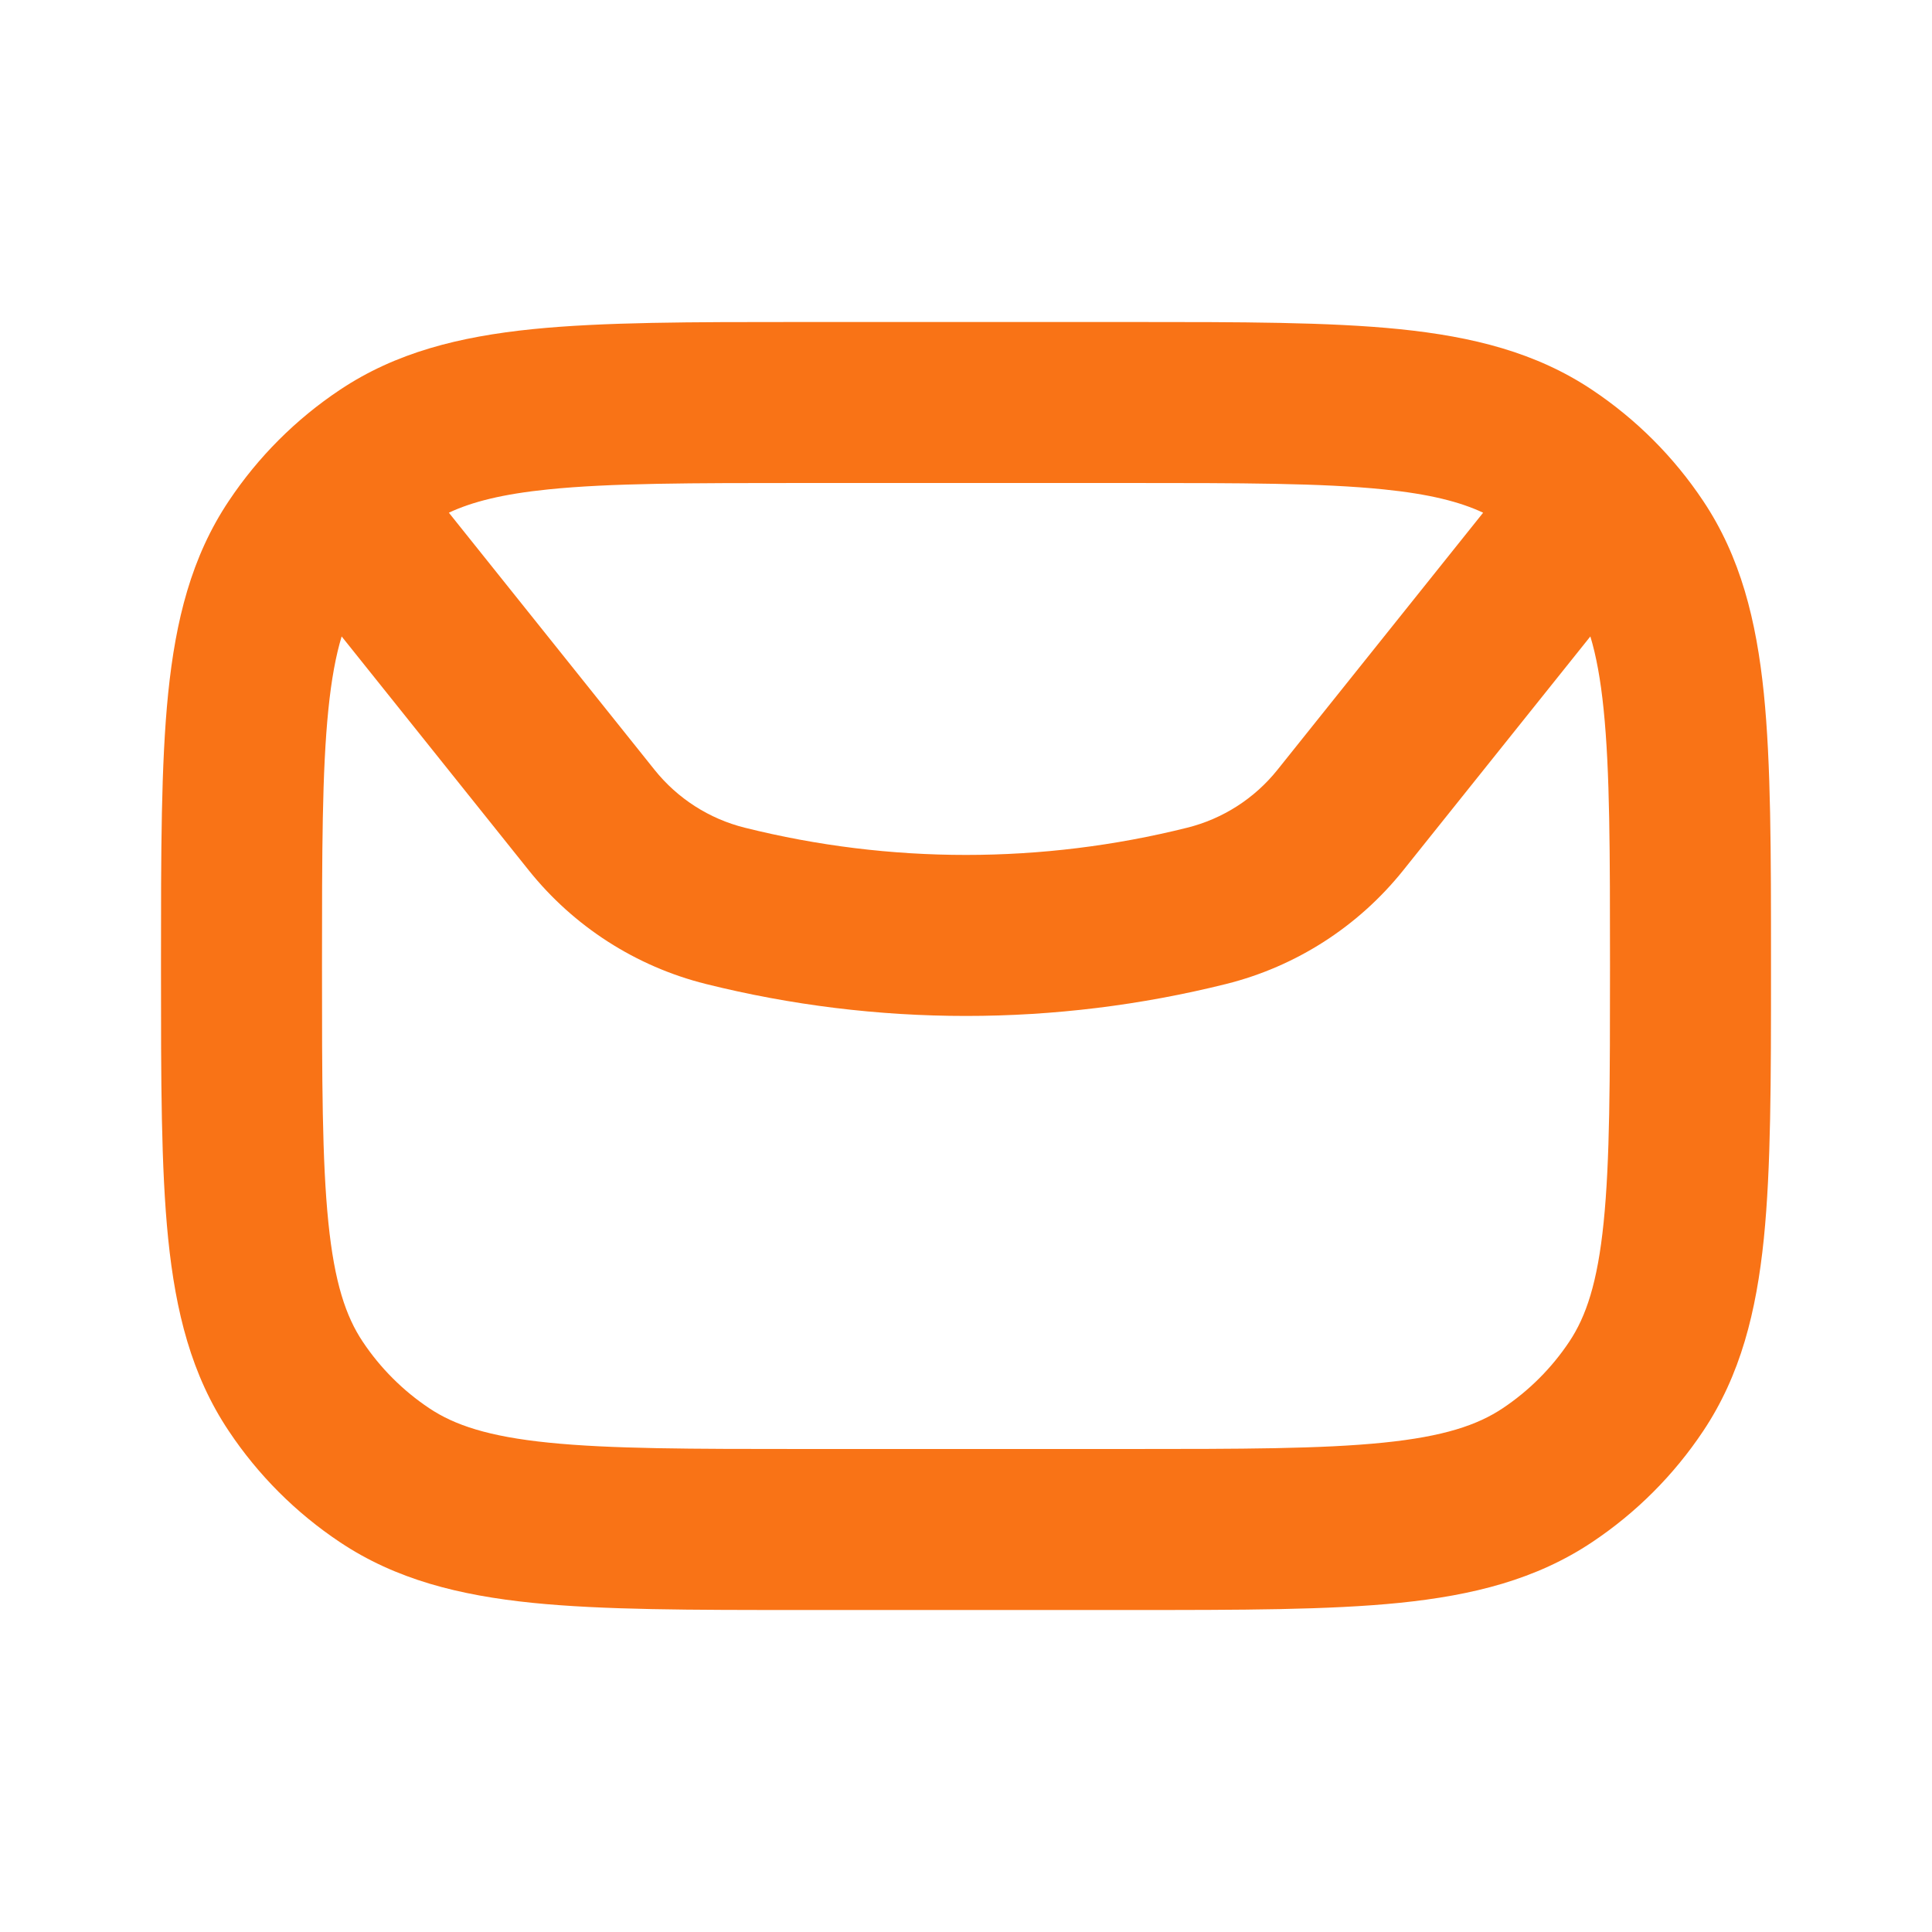 <svg width="24" height="24" viewBox="0 0 24 24" fill="none" xmlns="http://www.w3.org/2000/svg">
<path fill-rule="evenodd" clip-rule="evenodd" d="M9.946 4C8.587 4 7.492 4 6.613 4.089C5.705 4.182 4.918 4.378 4.222 4.843C3.676 5.207 3.207 5.676 2.843 6.222C2.377 6.918 2.182 7.705 2.089 8.613C2 9.492 2 10.587 2 11.946V12.054C2 13.413 2 14.508 2.089 15.387C2.182 16.295 2.377 17.082 2.843 17.778C3.207 18.324 3.676 18.793 4.222 19.157C4.918 19.622 5.705 19.818 6.613 19.911C7.492 20 8.587 20 9.946 20H14.054C15.413 20 16.508 20 17.387 19.911C18.295 19.818 19.082 19.622 19.778 19.157C20.324 18.793 20.793 18.324 21.157 17.778C21.622 17.082 21.818 16.295 21.911 15.387C22 14.508 22 13.413 22 12.054V11.946C22 10.587 22 9.492 21.911 8.613C21.818 7.705 21.622 6.918 21.157 6.222C20.793 5.676 20.324 5.207 19.778 4.843C19.082 4.378 18.295 4.182 17.387 4.089C16.508 4 15.413 4 14.054 4H9.946ZM5.576 6.369C5.863 6.234 6.243 6.137 6.815 6.079C7.581 6.001 8.575 6 10 6H14C15.425 6 16.419 6.001 17.185 6.079C17.757 6.137 18.137 6.234 18.424 6.369L15.869 9.563C15.584 9.919 15.19 10.172 14.748 10.282C12.944 10.733 11.056 10.733 9.252 10.282C8.81 10.172 8.416 9.919 8.131 9.563L5.576 6.369ZM4.244 7.906C4.172 8.144 4.117 8.438 4.079 8.815C4.001 9.581 4 10.575 4 12C4 13.425 4.001 14.419 4.079 15.185C4.155 15.934 4.297 16.354 4.506 16.667C4.724 16.994 5.006 17.276 5.333 17.494C5.646 17.703 6.066 17.845 6.815 17.921C7.581 17.999 8.575 18 10 18H14C15.425 18 16.419 17.999 17.185 17.921C17.934 17.845 18.354 17.703 18.667 17.494C18.994 17.276 19.276 16.994 19.494 16.667C19.703 16.354 19.845 15.934 19.921 15.185C19.999 14.419 20 13.425 20 12C20 10.575 19.999 9.581 19.921 8.815C19.883 8.438 19.828 8.144 19.756 7.906L17.431 10.812C16.872 11.51 16.1 12.006 15.233 12.223C13.11 12.753 10.89 12.753 8.767 12.223C7.9 12.006 7.128 11.51 6.569 10.812L4.244 7.906Z" fill="#F97316"/>
</svg>
